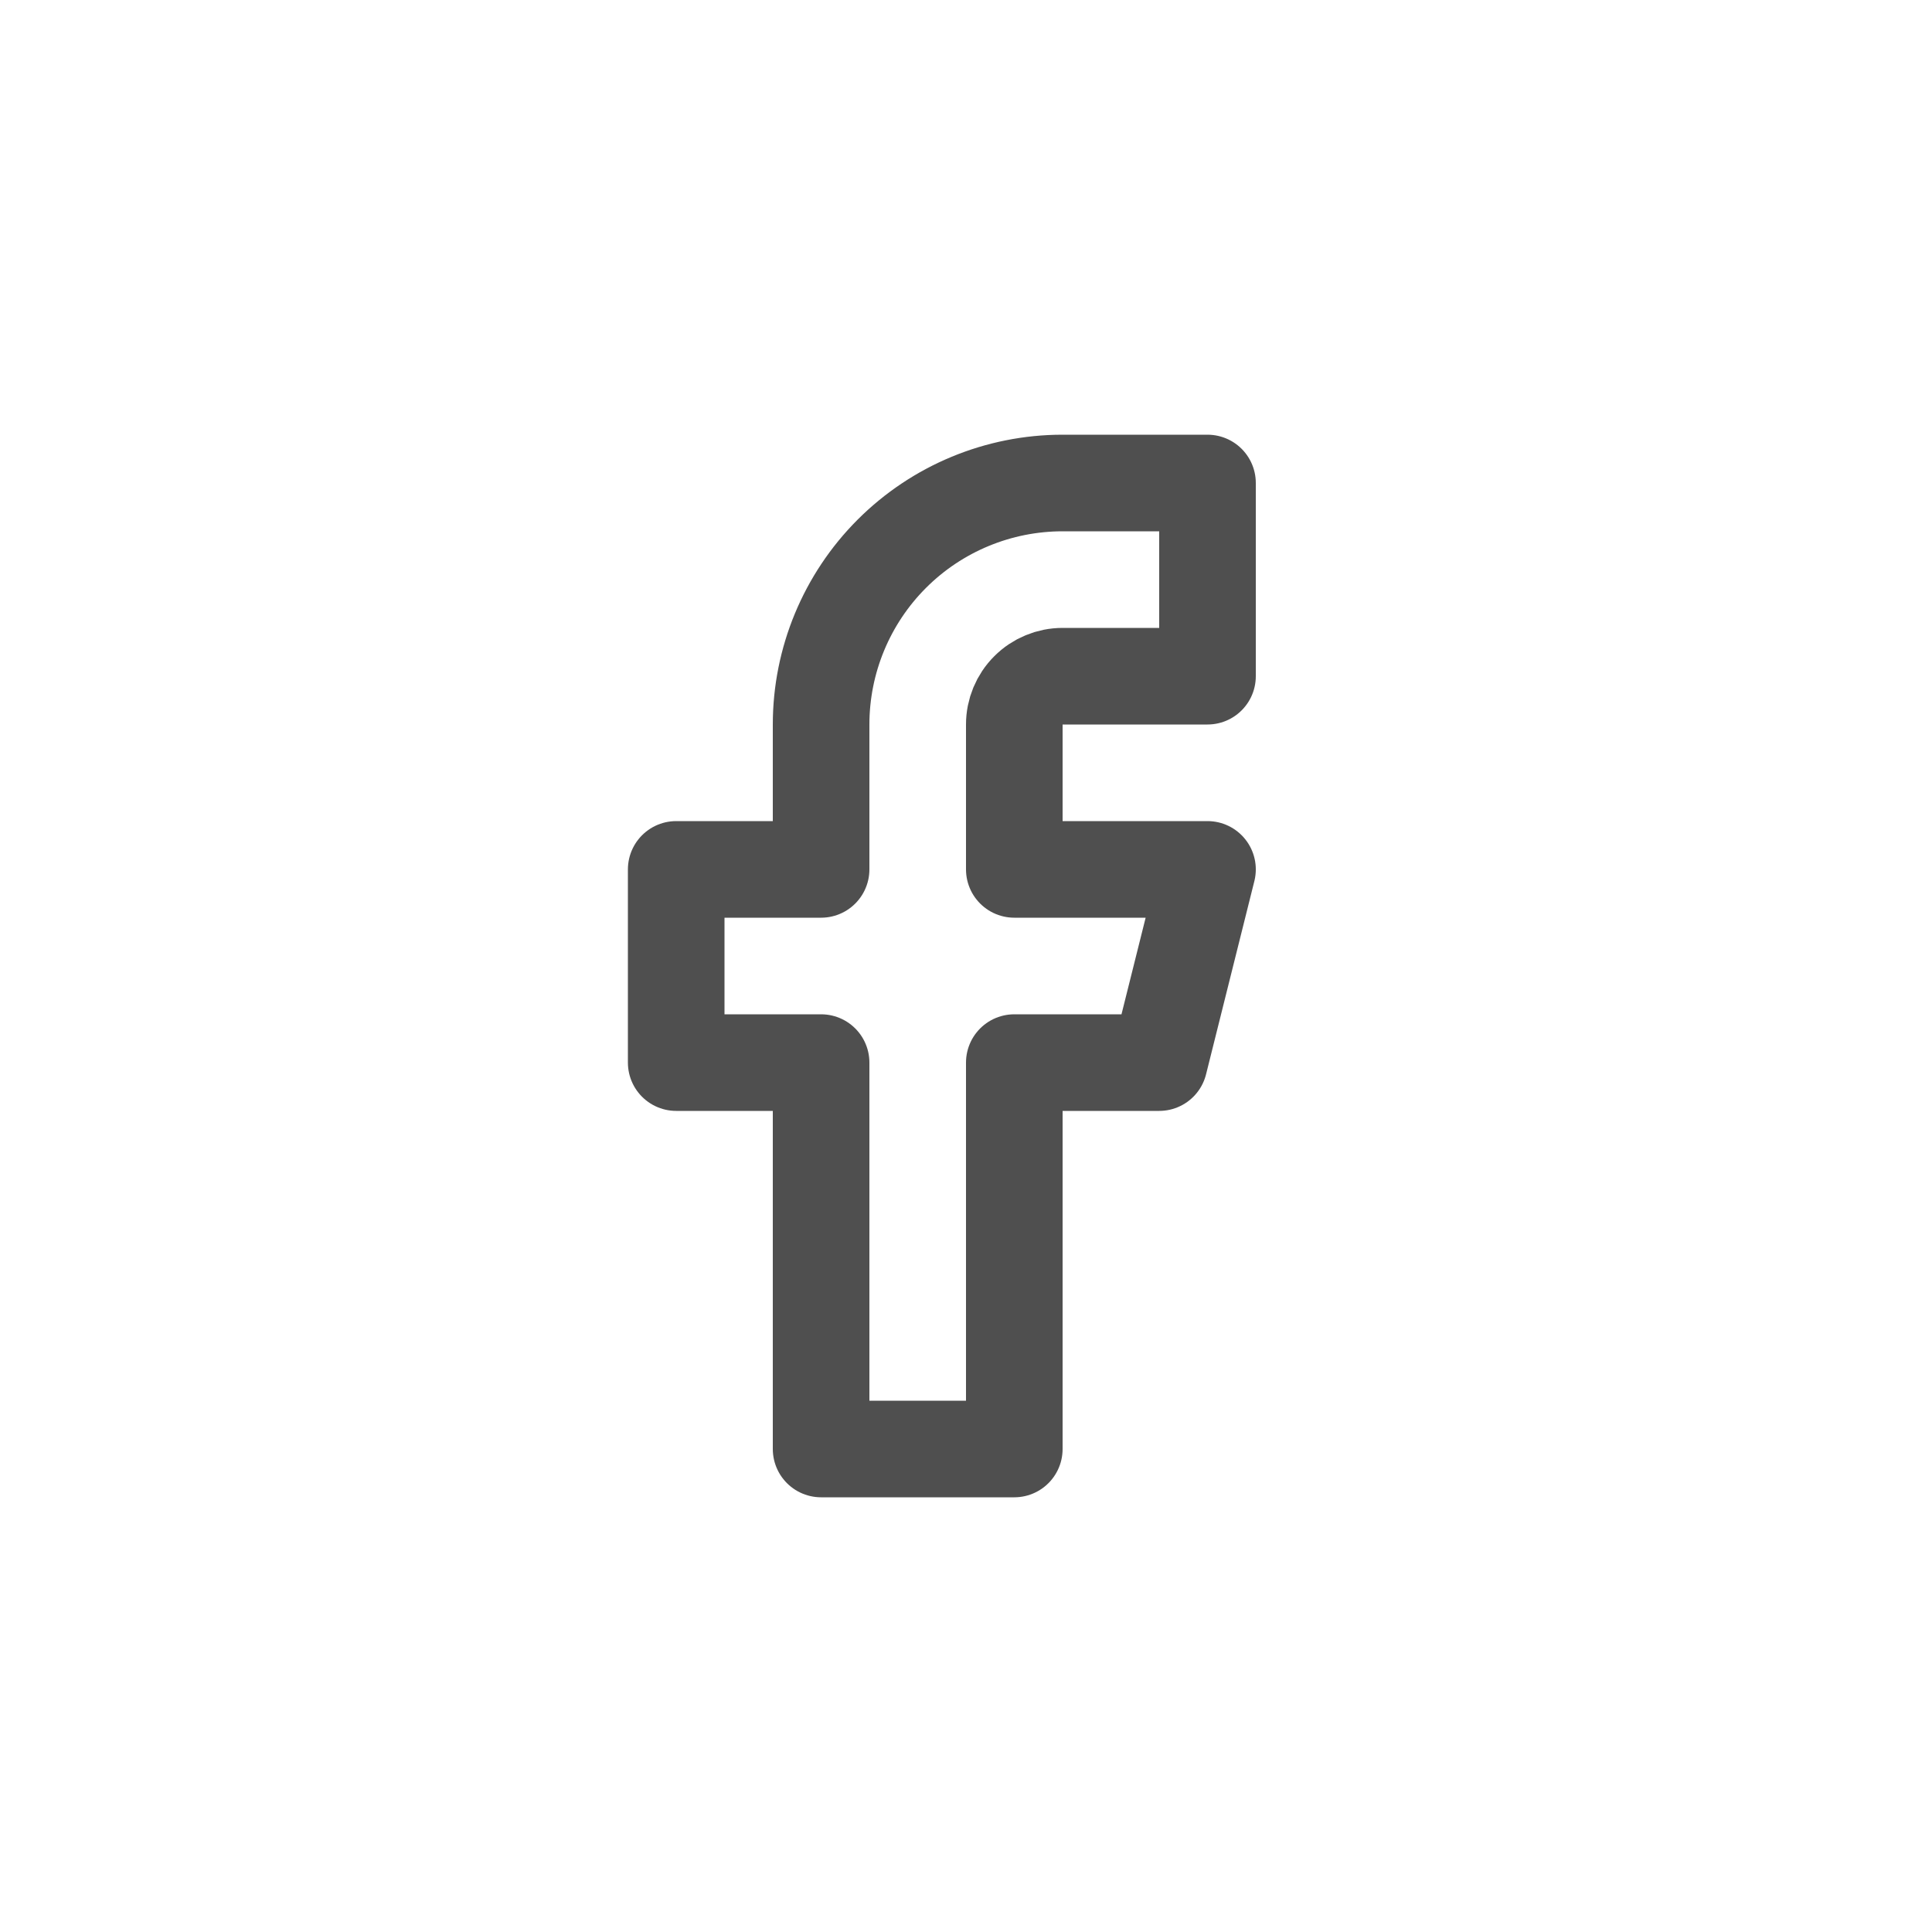 <svg width="40" height="40" viewBox="0 0 40 40" fill="none" xmlns="http://www.w3.org/2000/svg">
<path d="M25 10H22C20.674 10 19.402 10.527 18.465 11.464C17.527 12.402 17 13.674 17 15V18H14V22H17V30H21V22H24L25 18H21V15C21 14.735 21.105 14.48 21.293 14.293C21.48 14.105 21.735 14 22 14H25V10Z" stroke="#4F4F4F" stroke-width="2" stroke-linecap="round" stroke-linejoin="round"/>
</svg>
